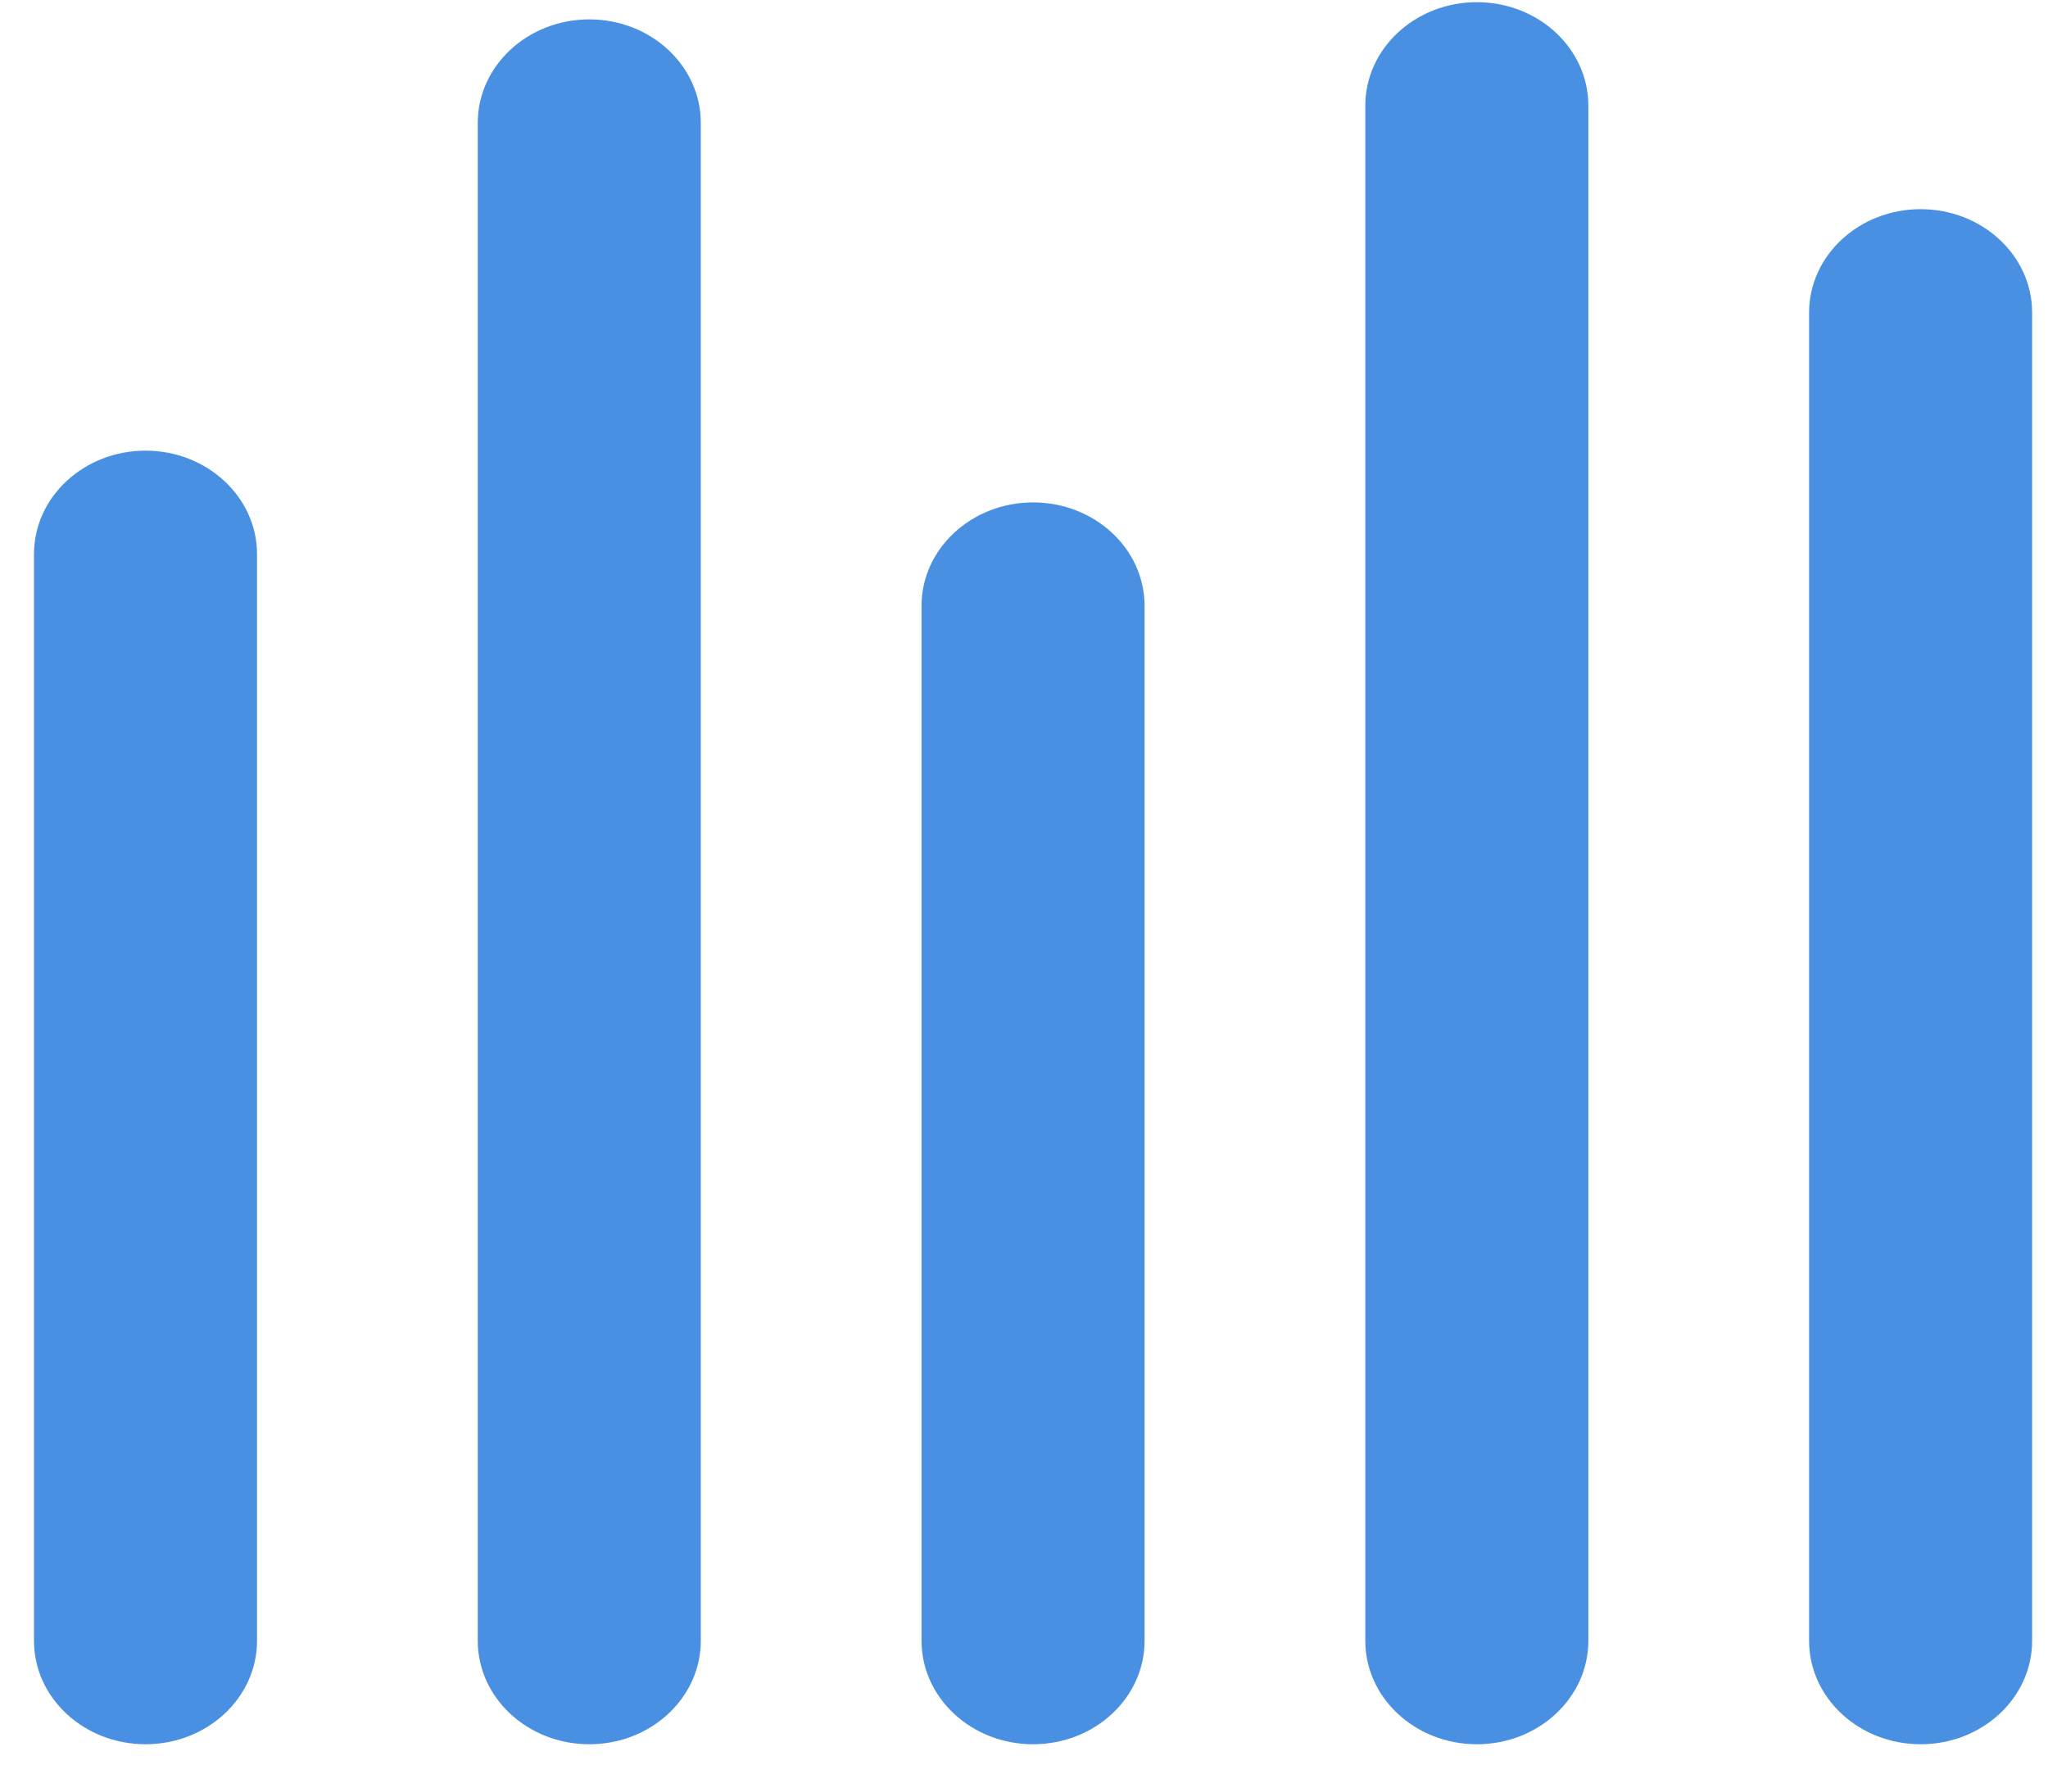 <?xml version="1.0" encoding="UTF-8" standalone="no"?>
<svg width="32px" height="28px" viewBox="0 0 32 28" version="1.1" xmlns="http://www.w3.org/2000/svg" xmlns:xlink="http://www.w3.org/1999/xlink">
    <!-- Generator: Sketch 48.2 (47327) - http://www.bohemiancoding.com/sketch -->
    <title>analytics</title>
    <desc>Created with Sketch.</desc>
    <defs></defs>
    <g id="Desktop-HD-Copy" stroke="none" stroke-width="1" fill="none" fill-rule="evenodd" transform="translate(-156, -1733)">
        <g id="hanzo" transform="translate(0, 1408)" fill="#4A90E2">
            <g id="Analytics" transform="translate(127, 304)">
                <g id="analytics" transform="translate(28.953, 20.651)">
                    <g id="Page-1" transform="translate(0.578, 0.383)">
                        <path d="M1.743,27.226 C0.781,27.226 0,26.502 0,25.609 L0,8.626 C0,7.734 0.781,7.009 1.743,7.009 C2.704,7.009 3.485,7.734 3.485,8.626 L3.485,25.609 C3.485,26.502 2.704,27.226 1.743,27.226" id="Fill-1"></path>
                        <path d="M8.677,27.226 C7.715,27.226 6.934,26.502 6.934,25.609 L6.934,1.887 C6.934,0.994 7.715,0.269 8.677,0.269 C9.639,0.269 10.419,0.994 10.419,1.887 L10.419,25.609 C10.419,26.502 9.639,27.226 8.677,27.226" id="Fill-3"></path>
                        <path d="M15.611,27.226 C14.649,27.226 13.868,26.502 13.868,25.609 L13.868,9.435 C13.868,8.542 14.649,7.818 15.611,7.818 C16.573,7.818 17.353,8.542 17.353,9.435 L17.353,25.609 C17.353,26.502 16.573,27.226 15.611,27.226" id="Fill-5"></path>
                        <path d="M22.545,27.226 C21.583,27.226 20.802,26.502 20.802,25.609 L20.802,1.617 C20.802,0.725 21.583,0 22.545,0 C23.507,0 24.287,0.725 24.287,1.617 L24.287,25.609 C24.287,26.502 23.507,27.226 22.545,27.226" id="Fill-7"></path>
                        <path d="M29.479,27.226 C28.517,27.226 27.736,26.502 27.736,25.609 L27.736,4.852 C27.736,3.959 28.517,3.235 29.479,3.235 C30.441,3.235 31.221,3.959 31.221,4.852 L31.221,25.609 C31.221,26.502 30.441,27.226 29.479,27.226" id="Fill-9"></path>
                    </g>
                </g>
            </g>
        </g>
    </g>
</svg>